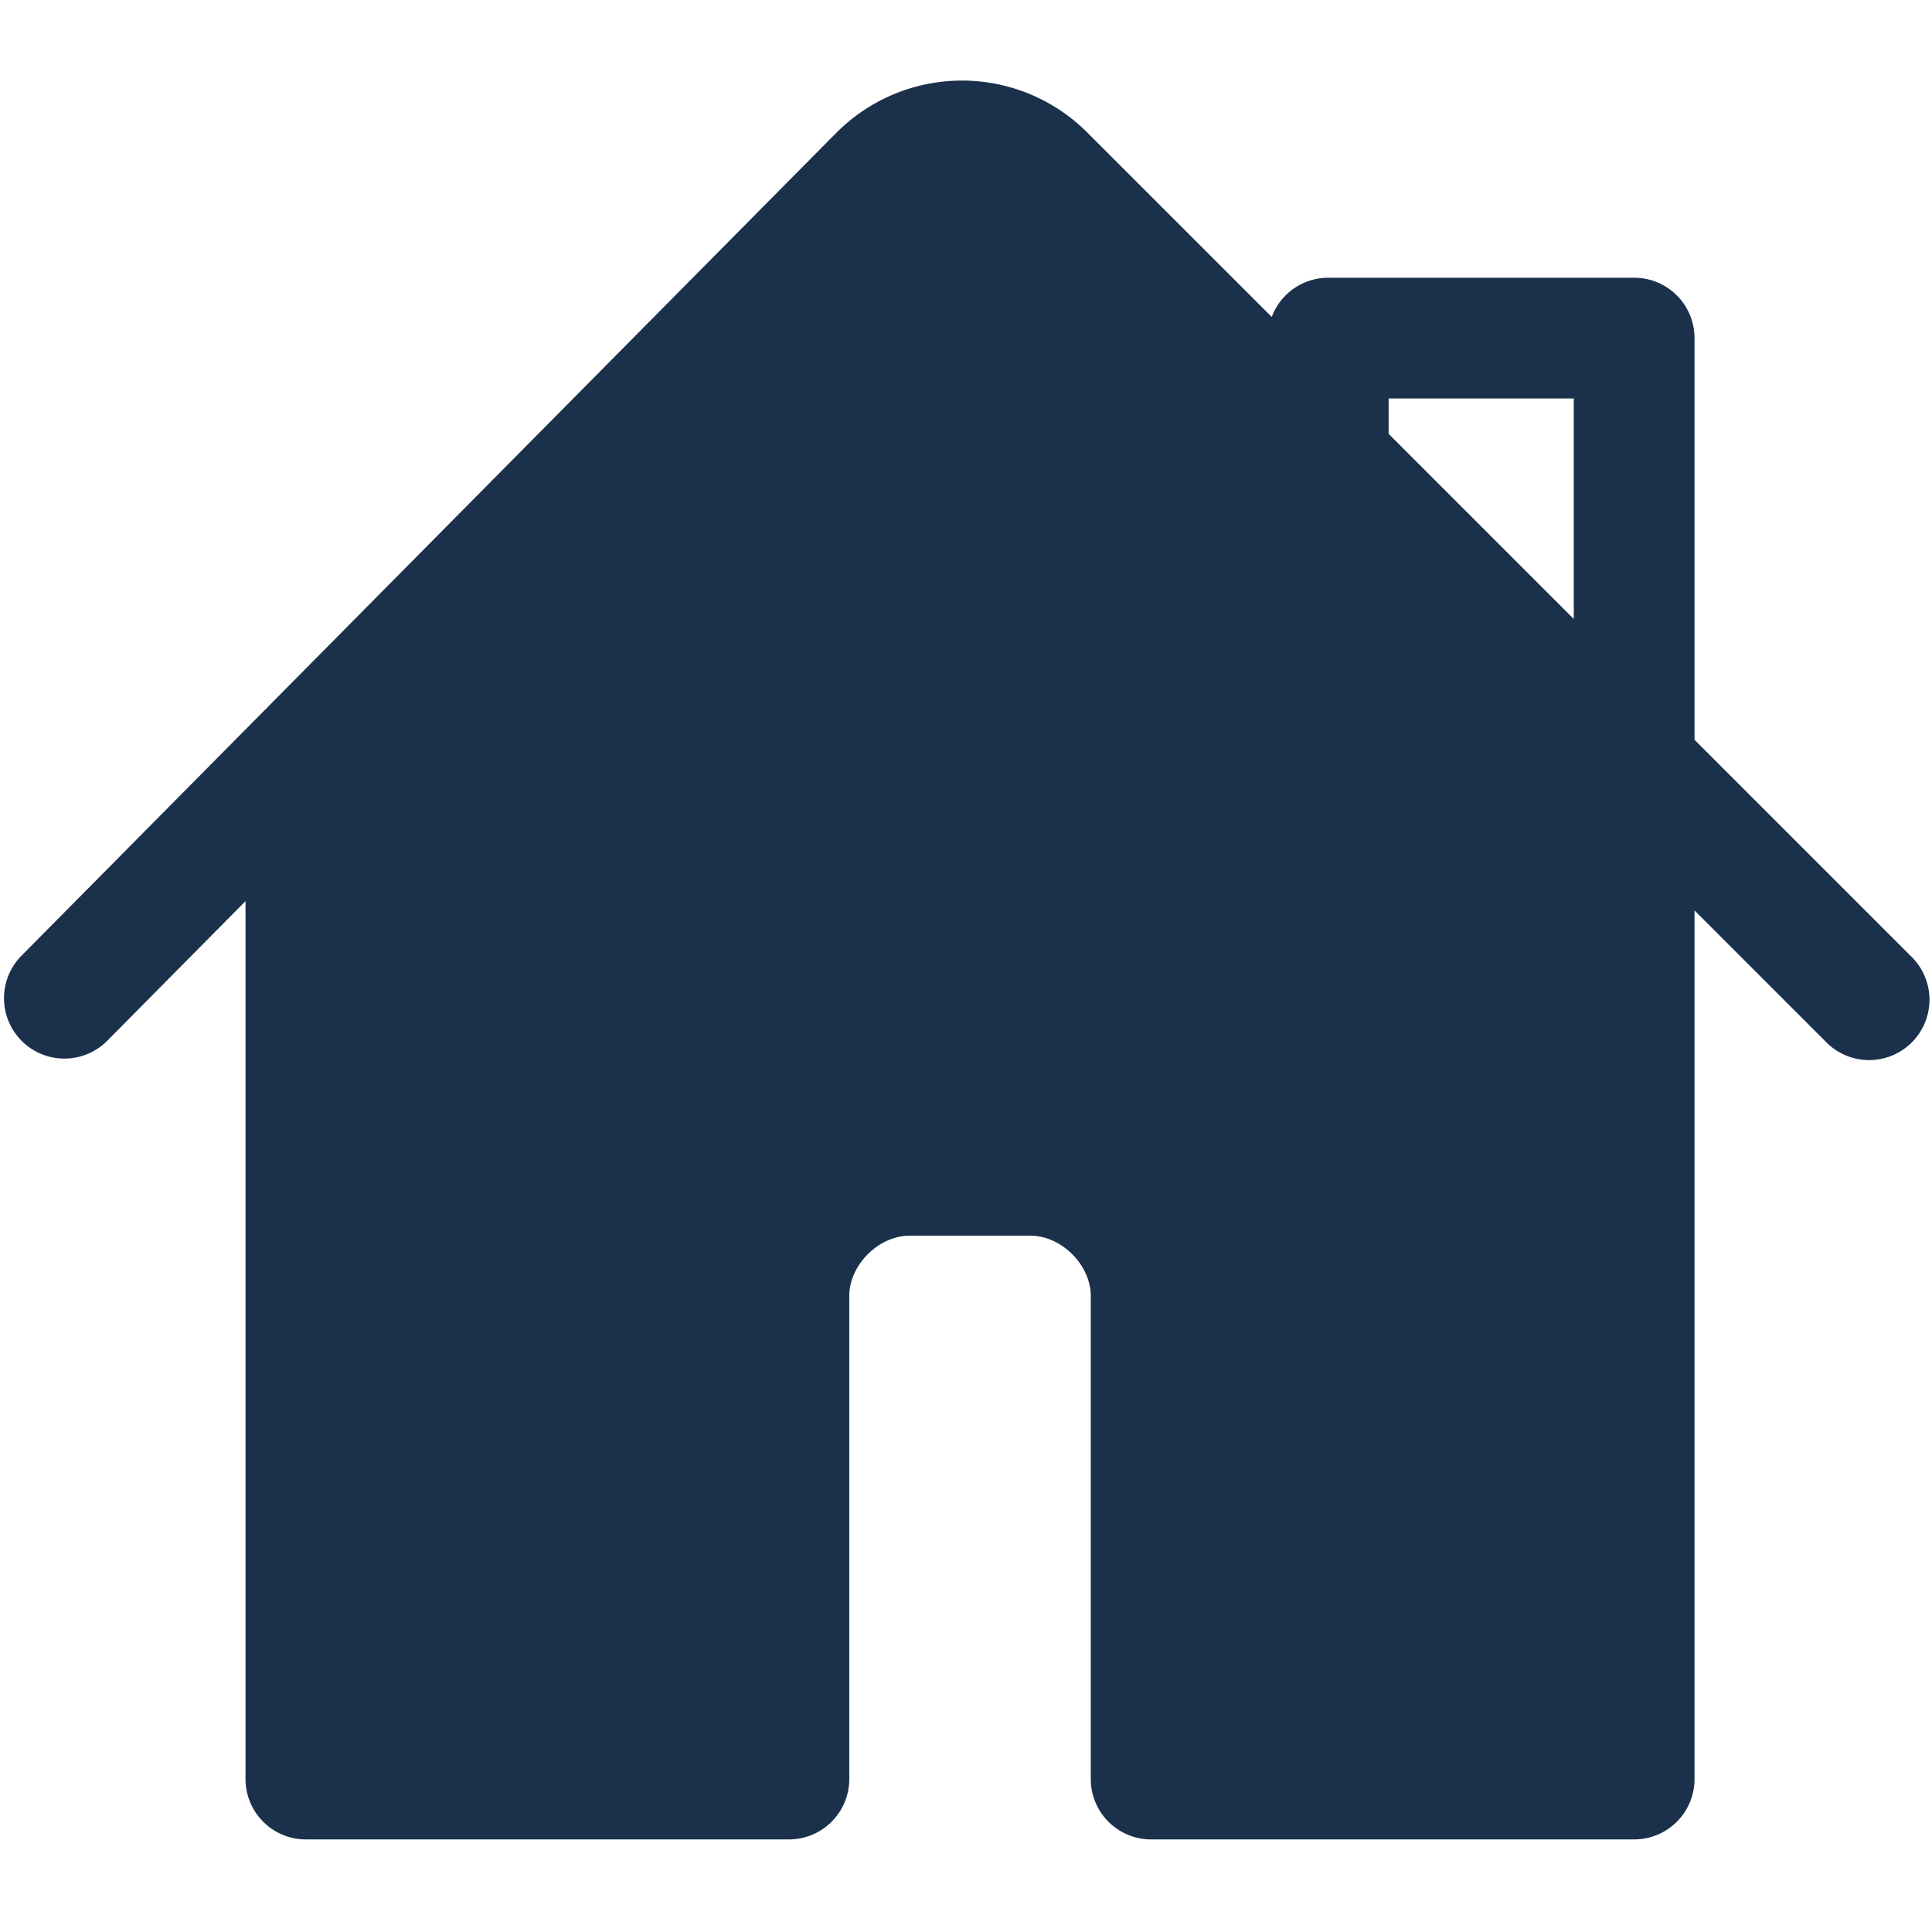 <svg width="24" height="24" fill="none" xmlns="http://www.w3.org/2000/svg"><path fill-rule="evenodd" clip-rule="evenodd" d="M3.05 11.194l-1.717 1.734a.75.75 0 01-1.066-1.056l10.1-10.2.003-.002a2.2 2.2 0 013.16 0l2.268 2.267a.75.75 0 01.702-.487h3.8a.75.75 0 01.75.75v4.99l2.68 2.68a.75.75 0 11-1.06 1.06l-1.62-1.62V22.1h-.75.75a.75.75 0 01-.75.75h-6a.75.75 0 01-.75-.75v-6c0-.386-.364-.75-.75-.75h-1.5c-.386 0-.75.364-.75.75v6a.75.75 0 01-.75.75h-6a.75.75 0 01-.75-.75V11.194zm16.5-3.505l-2.3-2.3V4.95h2.3v2.74z" fill="#1B314B"/></svg>